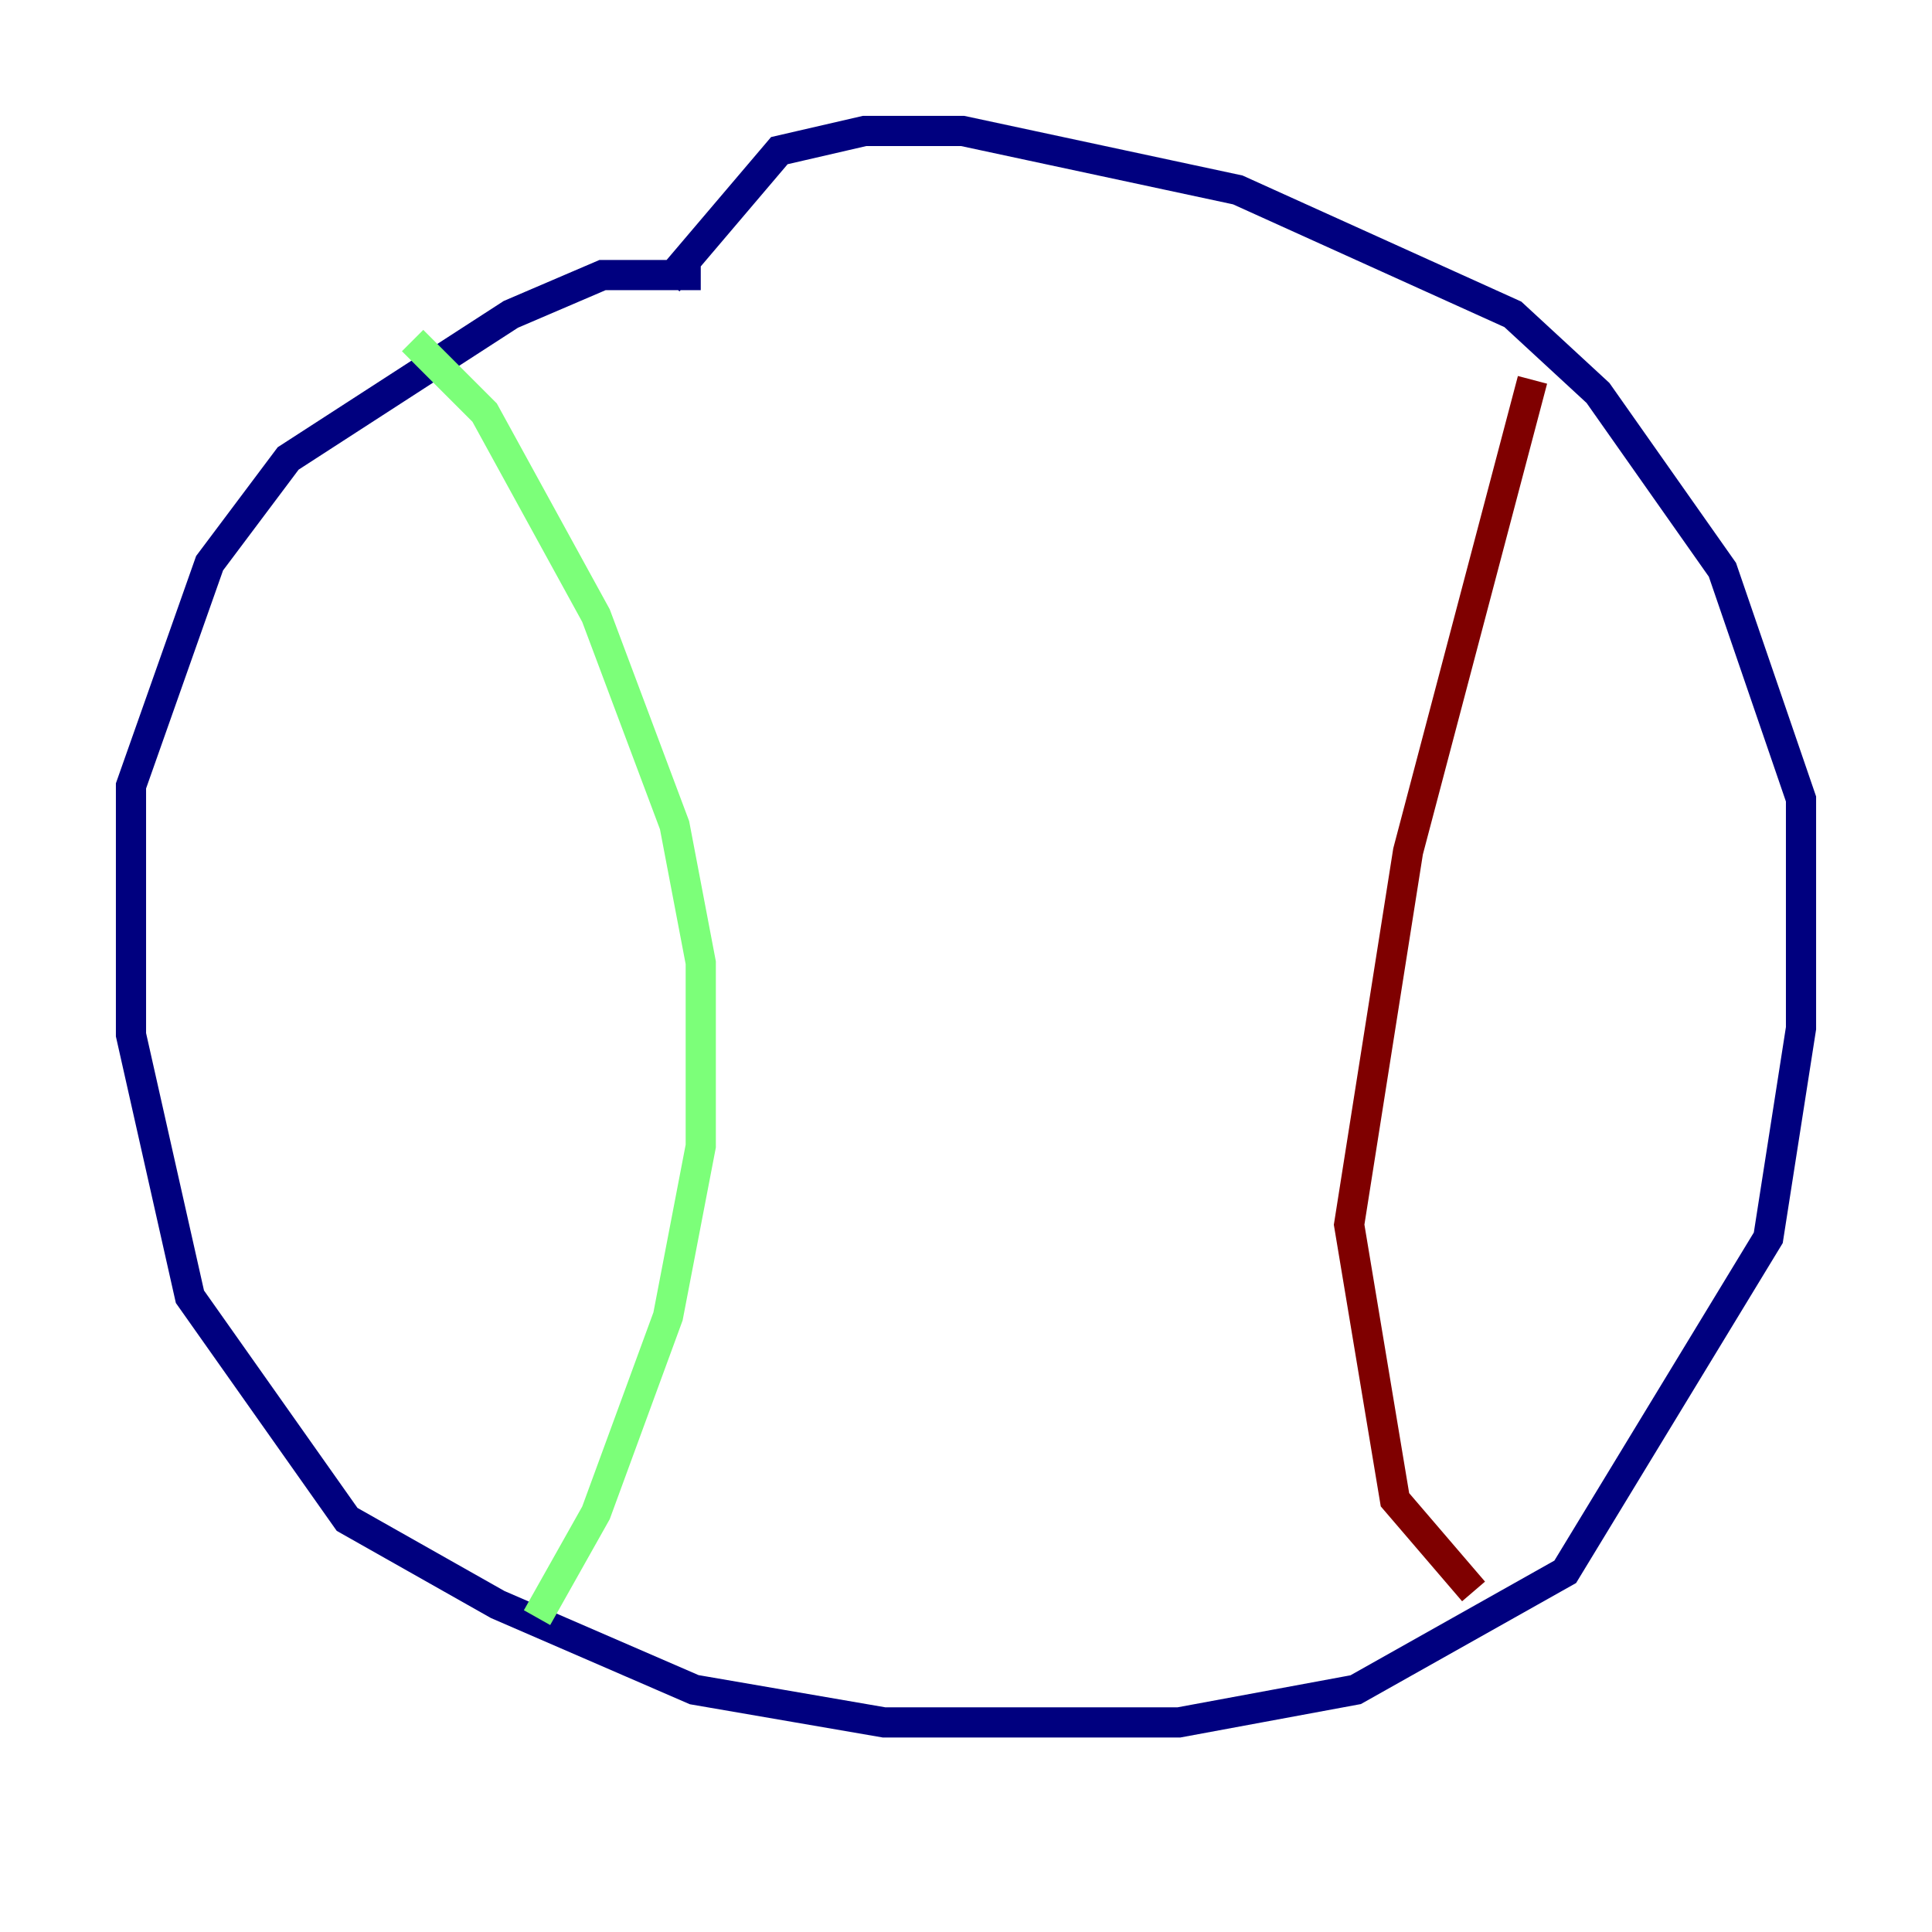 <?xml version="1.0" encoding="utf-8" ?>
<svg baseProfile="tiny" height="128" version="1.2" viewBox="0,0,128,128" width="128" xmlns="http://www.w3.org/2000/svg" xmlns:ev="http://www.w3.org/2001/xml-events" xmlns:xlink="http://www.w3.org/1999/xlink"><defs /><polyline fill="none" points="46.427,18.224 39.919,18.224 33.844,20.827 19.091,30.373 13.885,37.315 8.678,52.068 8.678,68.556 12.583,85.912 22.997,100.664 32.976,106.305 45.993,111.946 58.576,114.115 78.102,114.115 89.817,111.946 103.702,104.136 117.153,82.007 119.322,68.122 119.322,52.936 114.115,37.749 105.871,26.034 100.231,20.827 82.007,12.583 63.783,8.678 57.275,8.678 51.634,9.98 44.258,18.658" stroke="#00007f" stroke-width="2" /><polyline fill="none" points="27.336,22.563 32.108,27.336 39.485,40.786 44.691,54.671 46.427,63.783 46.427,75.932 44.258,87.214 39.485,100.231 35.58,107.173" stroke="#7cff79" stroke-width="2" /><polyline fill="none" points="101.532,25.166 93.288,56.407 89.383,81.139 92.42,99.363 97.627,105.437" stroke="#7f0000" stroke-width="2" /></svg>